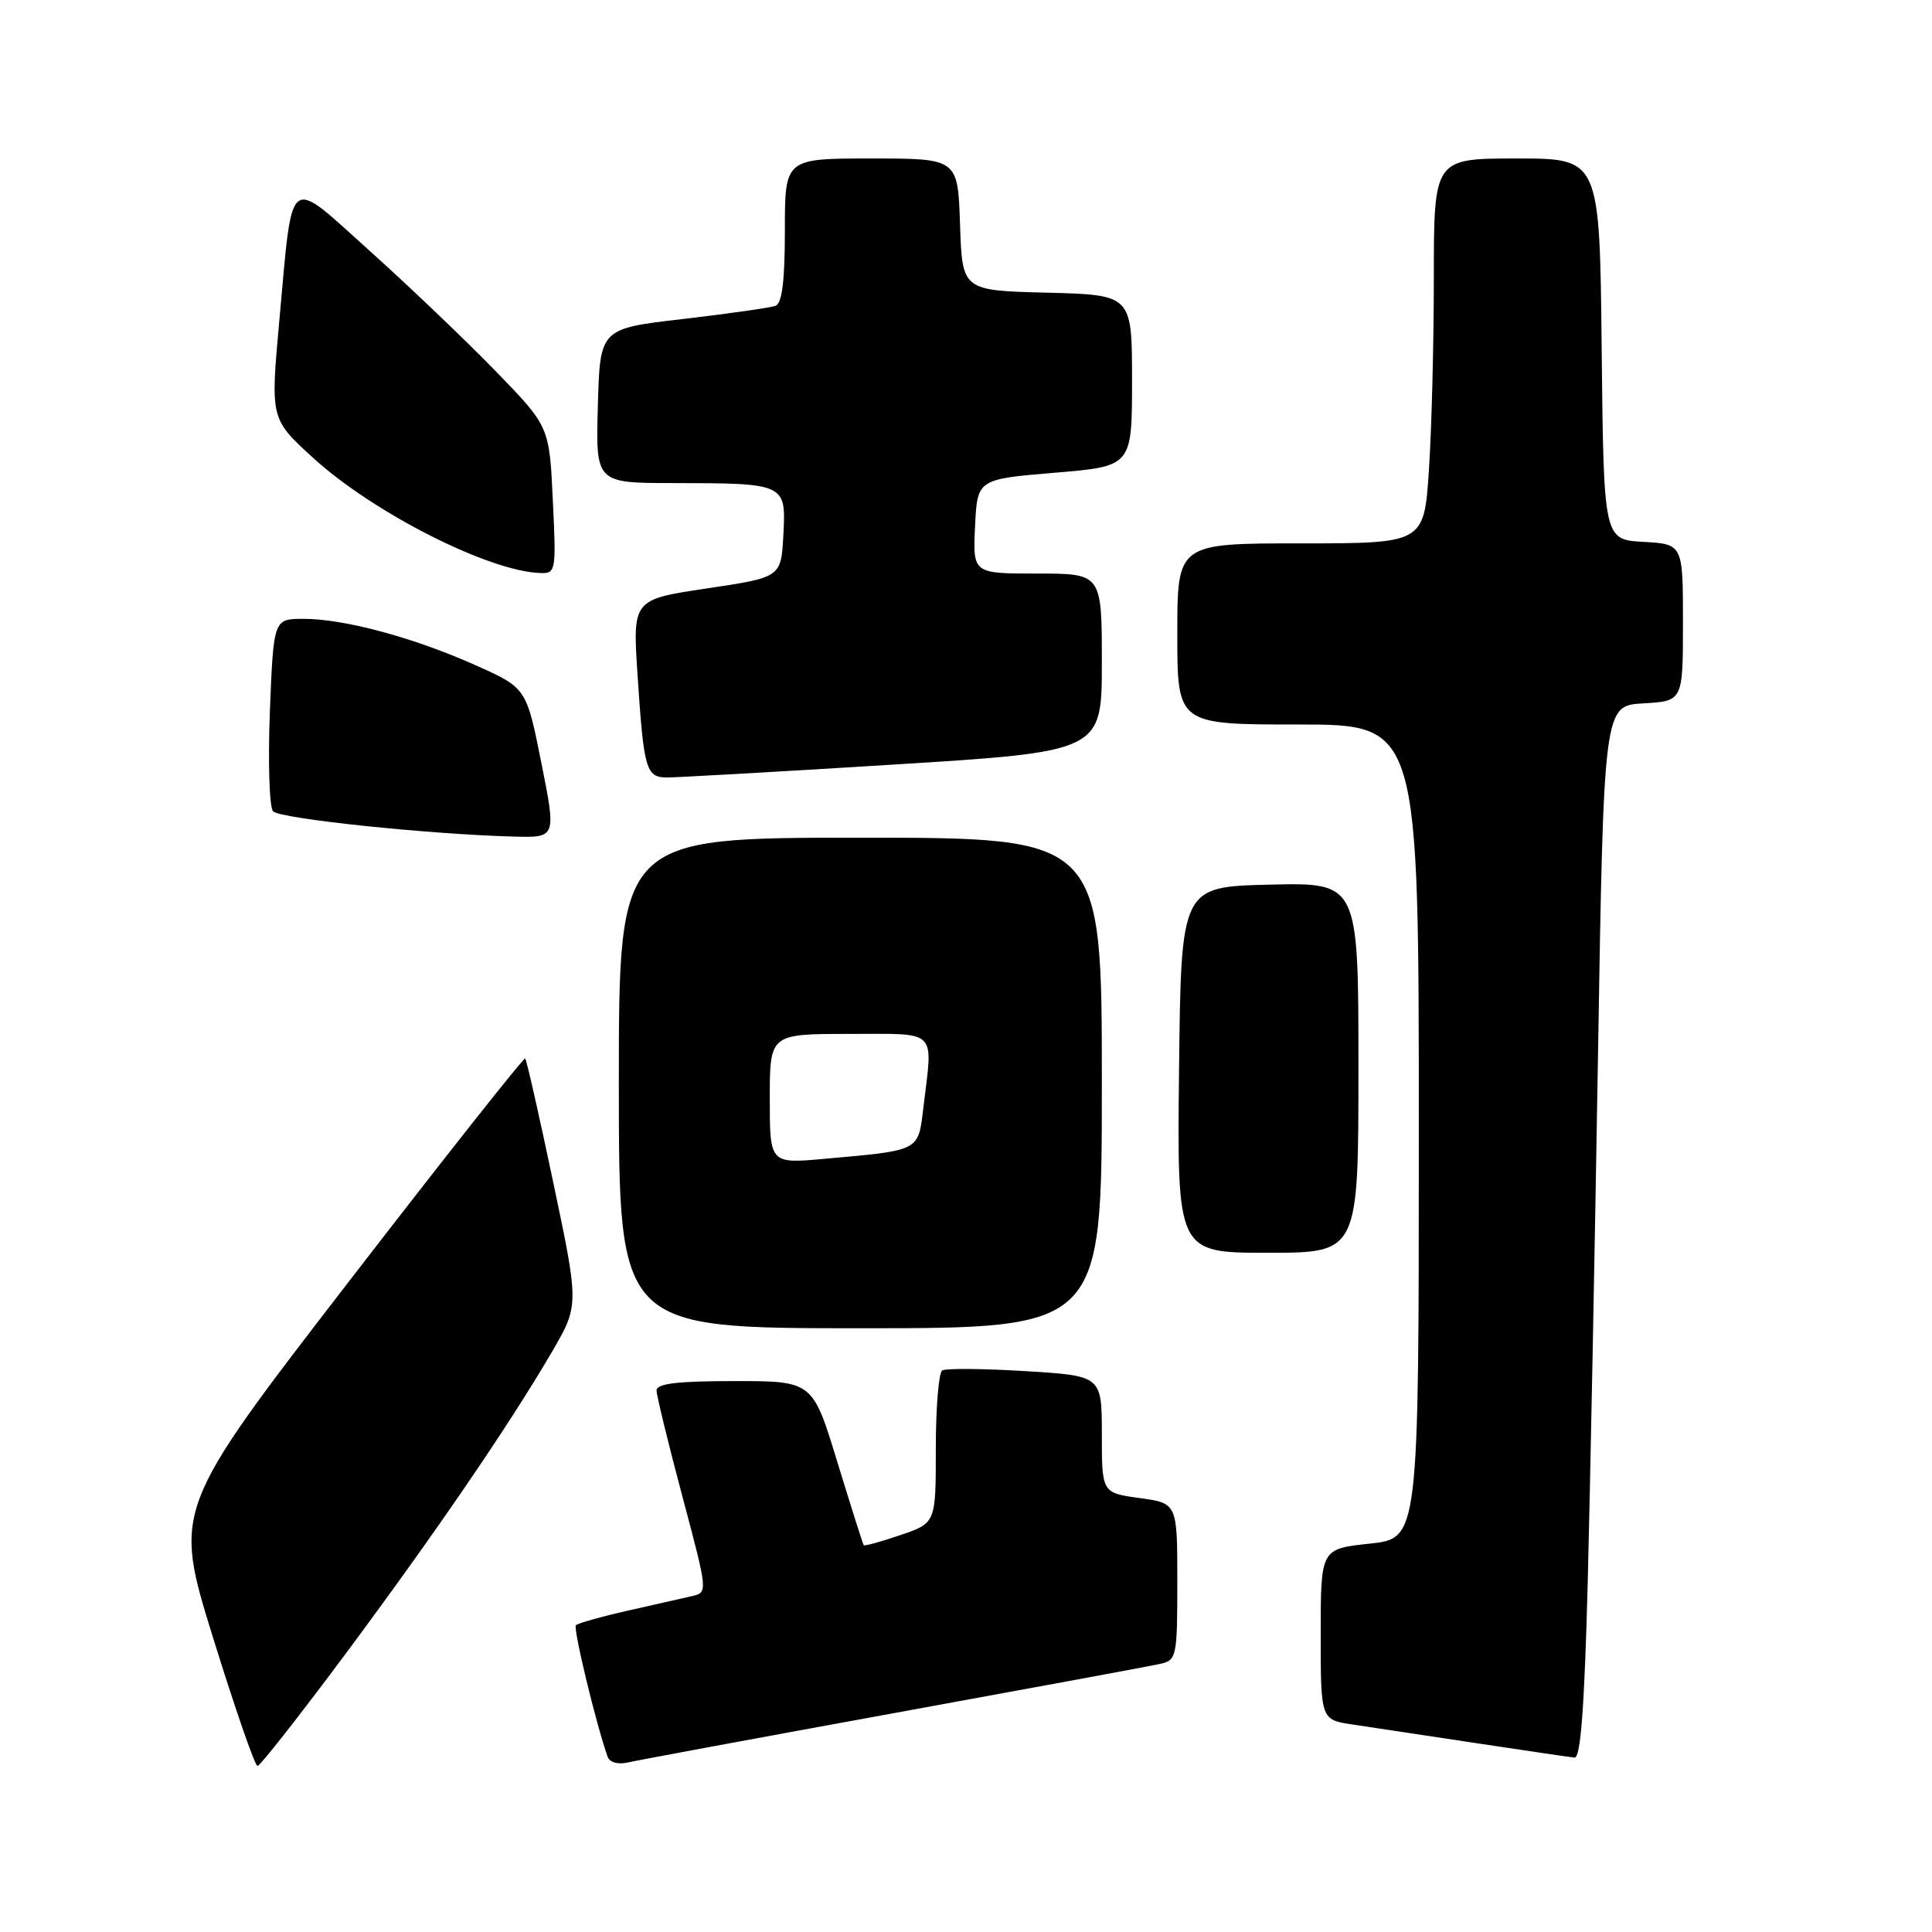 <?xml version="1.0" encoding="UTF-8" standalone="no"?>
<!DOCTYPE svg PUBLIC "-//W3C//DTD SVG 1.1//EN" "http://www.w3.org/Graphics/SVG/1.1/DTD/svg11.dtd" >
<svg xmlns="http://www.w3.org/2000/svg" xmlns:xlink="http://www.w3.org/1999/xlink" version="1.1" viewBox="0 0 256 256">
 <g >
 <path fill="currentColor"
d=" M 45.71 219.25 C 57.64 203.21 67.32 189.06 73.07 179.24 C 76.74 172.97 76.74 172.97 73.33 156.78 C 71.46 147.88 69.78 140.44 69.59 140.26 C 69.41 140.08 58.85 153.45 46.11 169.96 C 22.96 199.99 22.96 199.99 28.23 217.00 C 31.13 226.35 33.78 234.00 34.12 234.00 C 34.46 234.00 39.67 227.36 45.71 219.25 Z  M 118.50 226.99 C 136.65 223.68 152.51 220.75 153.75 220.47 C 155.91 219.98 156.00 219.53 156.00 209.57 C 156.00 199.19 156.00 199.19 151.00 198.50 C 146.00 197.81 146.00 197.81 146.00 190.06 C 146.00 182.30 146.00 182.30 135.85 181.68 C 130.27 181.34 125.32 181.30 124.85 181.59 C 124.38 181.88 124.00 186.55 124.00 191.97 C 124.00 201.81 124.00 201.81 119.33 203.40 C 116.76 204.28 114.57 204.88 114.45 204.75 C 114.34 204.61 112.77 199.66 110.96 193.75 C 107.68 183.00 107.68 183.00 97.34 183.00 C 89.73 183.00 87.00 183.33 87.00 184.25 C 87.01 184.94 88.54 191.24 90.41 198.25 C 93.81 211.01 93.81 211.01 91.66 211.50 C 90.47 211.78 86.64 212.64 83.15 213.43 C 79.65 214.22 76.58 215.09 76.31 215.35 C 75.92 215.75 78.95 228.35 80.51 232.77 C 80.77 233.53 81.88 233.84 83.23 233.53 C 84.48 233.24 100.35 230.30 118.50 226.99 Z  M 210.38 209.75 C 210.71 196.96 211.32 165.57 211.74 140.00 C 212.50 93.50 212.50 93.50 217.75 93.20 C 223.00 92.90 223.00 92.90 223.00 82.50 C 223.00 72.10 223.00 72.10 217.75 71.80 C 212.50 71.50 212.50 71.50 212.23 46.25 C 211.97 21.00 211.97 21.00 200.98 21.00 C 190.00 21.00 190.00 21.00 189.99 36.75 C 189.99 45.41 189.70 56.89 189.34 62.25 C 188.70 72.00 188.70 72.00 172.35 72.00 C 156.00 72.00 156.00 72.00 156.00 84.00 C 156.00 96.00 156.00 96.00 172.00 96.00 C 188.00 96.00 188.00 96.00 188.00 149.92 C 188.00 203.84 188.00 203.84 181.50 204.54 C 175.00 205.23 175.00 205.23 175.00 216.56 C 175.00 227.88 175.00 227.88 179.25 228.51 C 181.59 228.86 188.90 229.96 195.50 230.96 C 202.10 231.96 208.01 232.83 208.64 232.89 C 209.44 232.97 209.95 226.21 210.38 209.75 Z  M 146.00 143.50 C 146.00 111.00 146.00 111.00 114.00 111.00 C 82.00 111.00 82.00 111.00 82.00 143.50 C 82.00 176.00 82.00 176.00 114.00 176.00 C 146.00 176.00 146.00 176.00 146.00 143.50 Z  M 180.00 141.47 C 180.00 116.94 180.00 116.94 168.25 117.22 C 156.50 117.50 156.50 117.50 156.23 141.75 C 155.96 166.00 155.96 166.00 167.98 166.00 C 180.00 166.00 180.00 166.00 180.00 141.47 Z  M 71.73 101.08 C 69.75 91.16 69.75 91.16 63.00 88.14 C 54.83 84.48 45.61 82.00 40.23 82.00 C 36.25 82.00 36.25 82.00 35.76 94.25 C 35.50 100.99 35.69 106.95 36.18 107.50 C 37.06 108.48 56.90 110.56 68.10 110.85 C 73.71 111.00 73.71 111.00 71.73 101.08 Z  M 118.25 101.32 C 146.00 99.60 146.00 99.60 146.00 87.80 C 146.00 76.00 146.00 76.00 137.45 76.00 C 128.90 76.00 128.90 76.00 129.20 69.75 C 129.50 63.50 129.50 63.50 139.75 62.64 C 150.00 61.79 150.00 61.79 150.00 50.43 C 150.00 39.07 150.00 39.07 138.75 38.78 C 127.50 38.50 127.50 38.50 127.21 29.75 C 126.92 21.00 126.92 21.00 115.46 21.00 C 104.00 21.00 104.00 21.00 104.00 30.53 C 104.00 37.24 103.63 40.20 102.75 40.53 C 102.06 40.78 96.55 41.56 90.50 42.27 C 79.50 43.54 79.50 43.54 79.22 53.77 C 78.93 64.00 78.93 64.00 89.22 64.01 C 104.11 64.03 104.16 64.06 103.80 70.88 C 103.50 76.50 103.50 76.50 93.66 77.97 C 83.82 79.44 83.82 79.44 84.48 89.47 C 85.30 101.93 85.60 102.99 88.32 103.02 C 89.52 103.03 102.99 102.27 118.25 101.32 Z  M 73.25 66.25 C 72.79 56.50 72.79 56.50 65.64 49.14 C 61.71 45.10 54.24 37.96 49.04 33.29 C 37.91 23.29 38.83 22.59 37.01 42.50 C 35.83 55.50 35.83 55.50 41.48 60.66 C 49.46 67.95 64.78 75.72 71.61 75.93 C 73.65 76.00 73.71 75.67 73.25 66.25 Z  M 102.00 145.60 C 102.00 137.00 102.00 137.00 112.50 137.00 C 124.42 137.00 123.62 136.21 122.36 146.70 C 121.65 152.60 122.03 152.40 109.25 153.55 C 102.00 154.20 102.00 154.20 102.00 145.60 Z "/>
</g>
</svg>